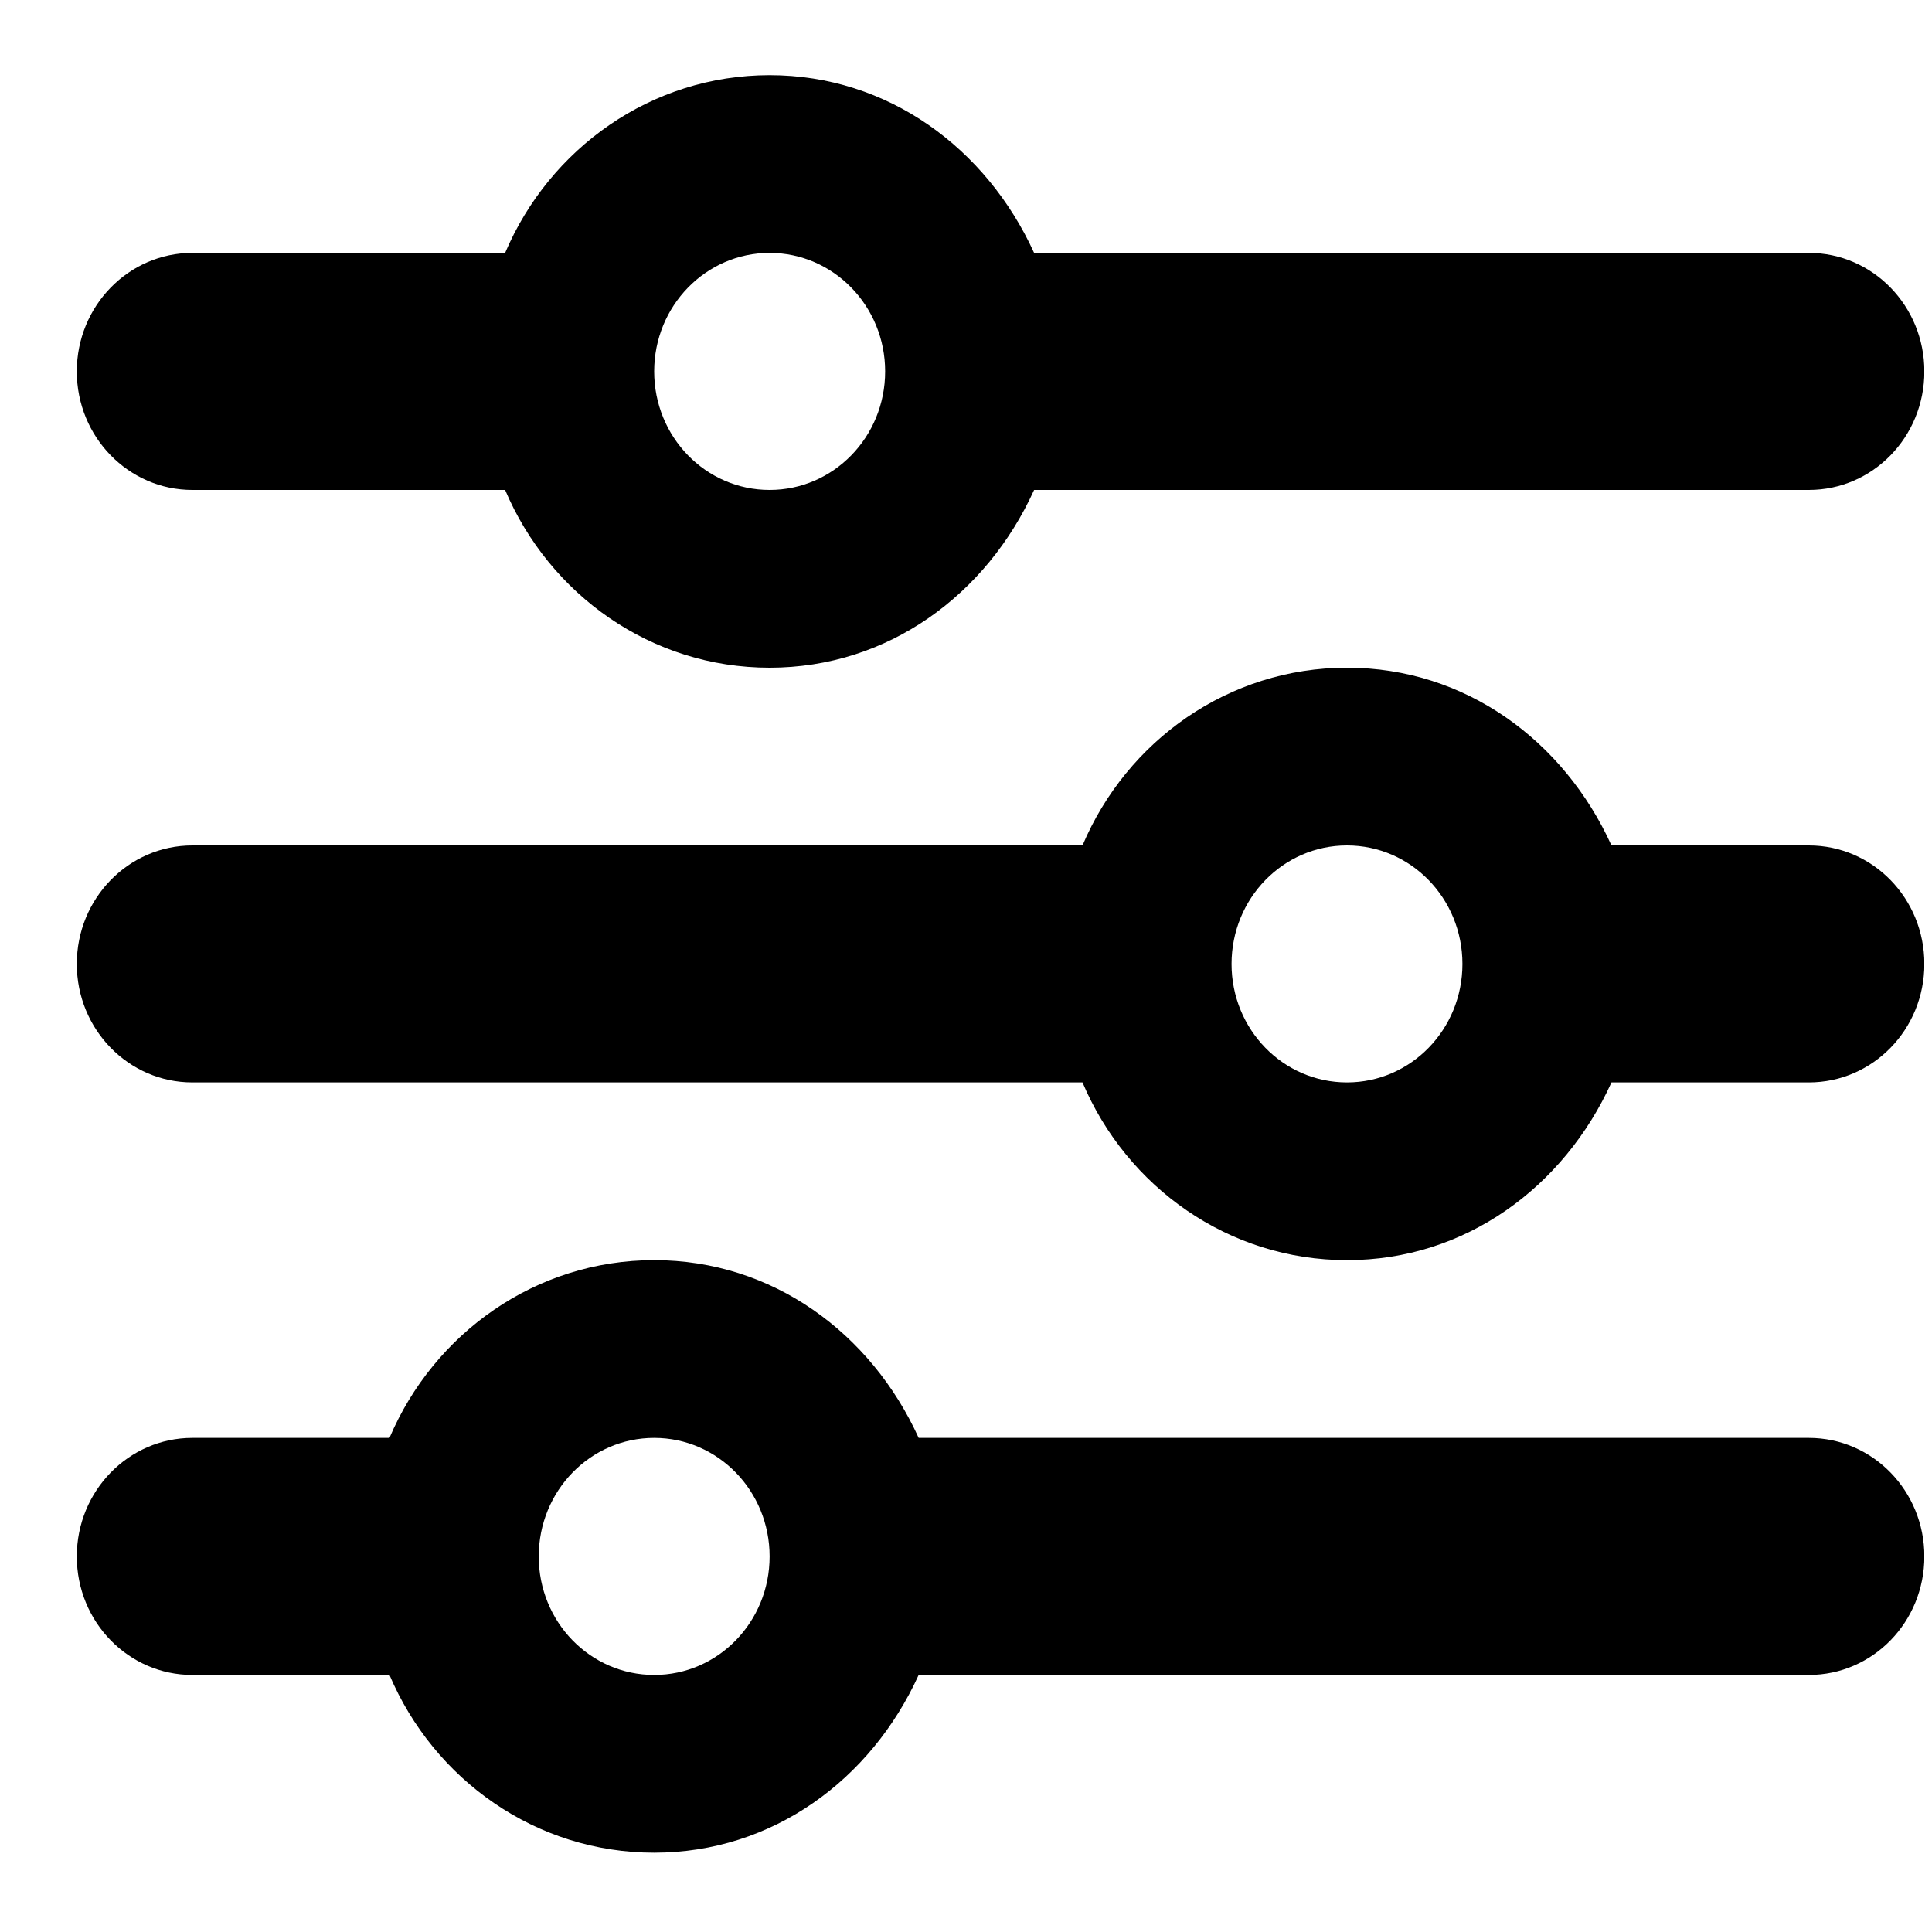 <svg width="20" height="20" viewBox="0 0 20 20" fill="none" xmlns="http://www.w3.org/2000/svg">
<g clip-path="url(#clip0_24_81)">
<path d="M0.795 16.112C0.795 15.434 1.331 14.885 1.991 14.885H4.032C4.493 13.8 5.547 13.045 6.772 13.045C7.997 13.045 9.017 13.8 9.51 14.885H18.725C19.387 14.885 19.921 15.434 19.921 16.112C19.921 16.791 19.387 17.339 18.725 17.339H9.51C9.017 18.424 7.997 19.179 6.772 19.179C5.547 19.179 4.493 18.424 4.032 17.339H1.991C1.331 17.339 0.795 16.791 0.795 16.112ZM7.967 16.112C7.967 15.434 7.433 14.885 6.772 14.885C6.111 14.885 5.577 15.434 5.577 16.112C5.577 16.791 6.111 17.339 6.772 17.339C7.433 17.339 7.967 16.791 7.967 16.112ZM13.944 6.912C15.169 6.912 16.189 7.667 16.682 8.752H18.725C19.387 8.752 19.921 9.3 19.921 9.979C19.921 10.657 19.387 11.205 18.725 11.205H16.682C16.189 12.29 15.169 13.045 13.944 13.045C12.719 13.045 11.665 12.29 11.206 11.205H1.991C1.331 11.205 0.795 10.657 0.795 9.979C0.795 9.3 1.331 8.752 1.991 8.752H11.206C11.665 7.667 12.719 6.912 13.944 6.912ZM15.139 9.979C15.139 9.3 14.605 8.752 13.944 8.752C13.283 8.752 12.749 9.3 12.749 9.979C12.749 10.657 13.283 11.205 13.944 11.205C14.605 11.205 15.139 10.657 15.139 9.979ZM18.725 2.618C19.387 2.618 19.921 3.168 19.921 3.845C19.921 4.524 19.387 5.072 18.725 5.072H10.705C10.212 6.157 9.193 6.912 7.967 6.912C6.742 6.912 5.689 6.157 5.229 5.072H1.991C1.331 5.072 0.795 4.524 0.795 3.845C0.795 3.168 1.331 2.618 1.991 2.618H5.229C5.689 1.536 6.742 0.778 7.967 0.778C9.193 0.778 10.212 1.536 10.705 2.618H18.725ZM6.772 3.845C6.772 4.524 7.306 5.072 7.967 5.072C8.628 5.072 9.163 4.524 9.163 3.845C9.163 3.168 8.628 2.618 7.967 2.618C7.306 2.618 6.772 3.168 6.772 3.845Z" fill="black"/>
</g>
<defs>
<clipPath id="clip0_24_81">
<rect width="19.125" height="19.627" fill="white" transform="translate(0.795 0.165)"/>
</clipPath>
</defs>
</svg>

